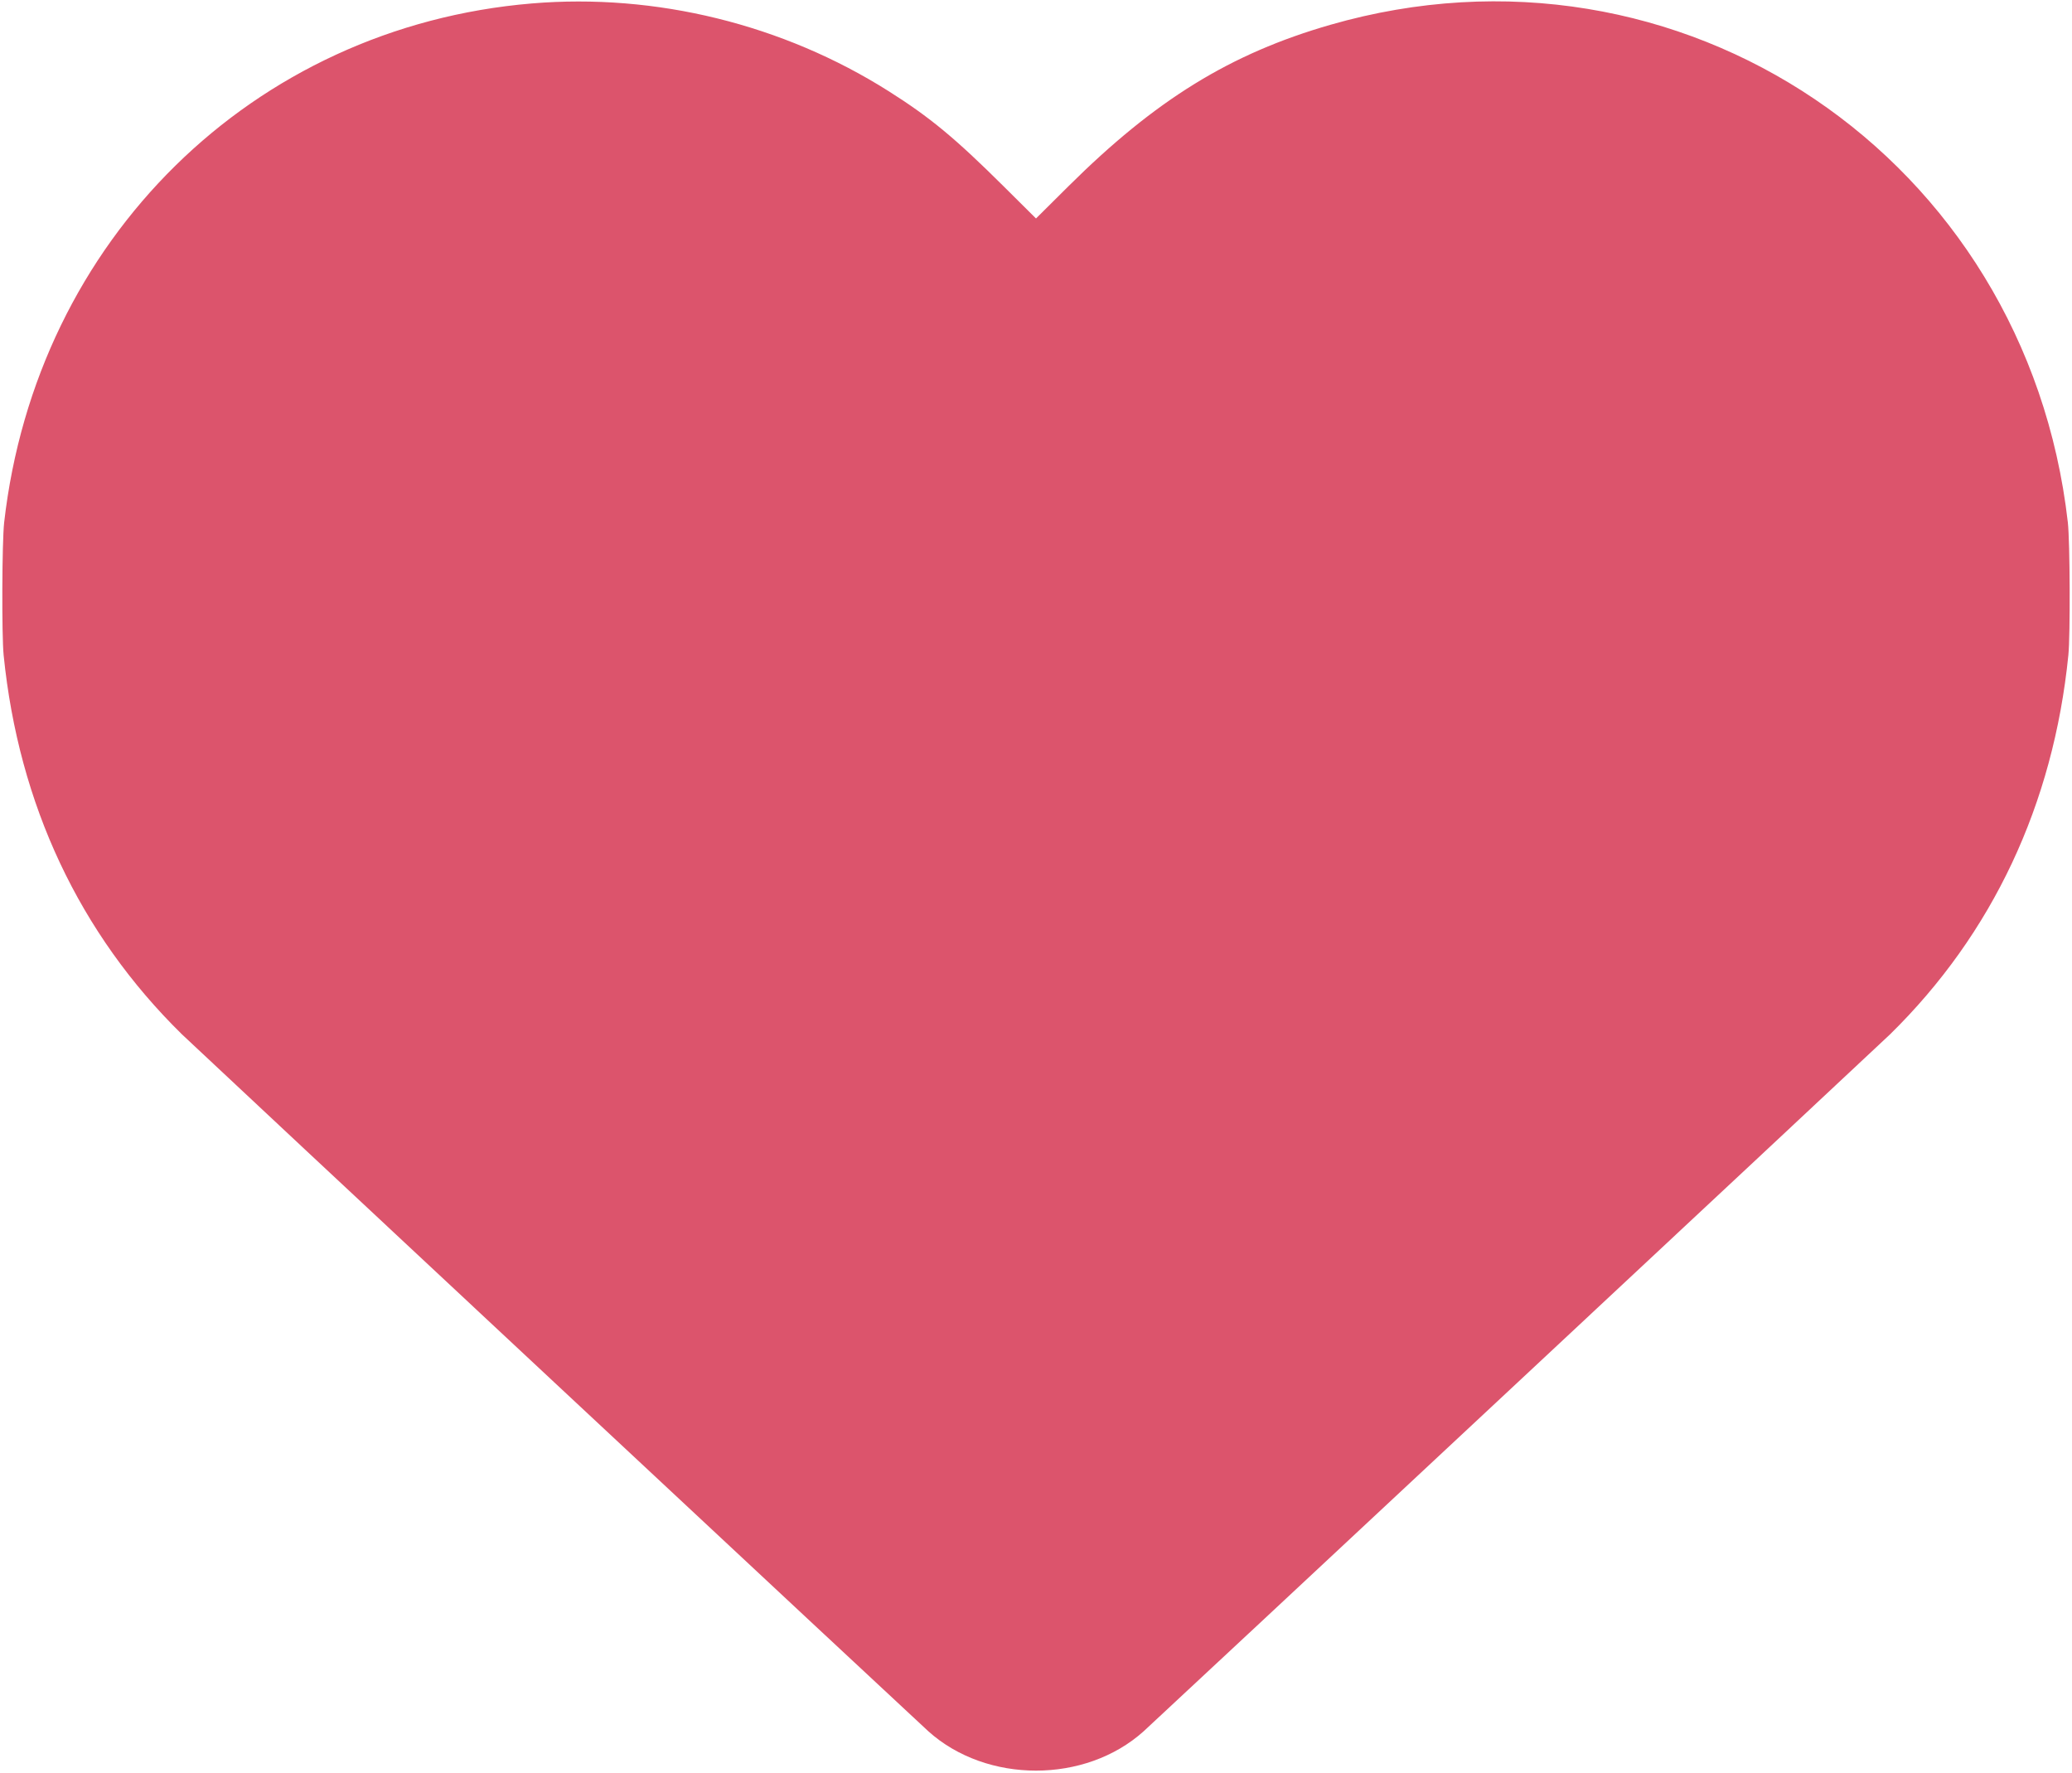 <svg id="svg" version="1.1" xmlns="http://www.w3.org/2000/svg" xmlns:xlink="http://www.w3.org/1999/xlink" width="400" height="342.189" viewBox="0, 0, 400,342.189"><g id="svgg"><path id="path0" d="M102.654 0.667 C 48.785 5.183,7.007 46.274,0.803 100.842 C 0.386 104.513,0.315 122.620,0.703 126.473 C 3.603 155.280,15.338 180.234,35.114 199.648 C 37.019 201.517,176.650 331.881,179.225 334.194 C 190.490 344.312,209.510 344.312,220.775 334.194 C 223.350 331.881,362.981 201.517,364.886 199.648 C 384.660 180.236,396.398 155.277,399.297 126.473 C 399.685 122.620,399.614 104.513,399.197 100.842 C 391.197 30.475,324.339 -14.638,256.837 4.785 C 237.535 10.339,223.056 19.266,206.221 35.991 L 200.000 42.171 193.779 35.991 C 184.390 26.664,179.545 22.654,171.562 17.605 C 151.156 4.698,126.593 -1.340,102.654 0.667 " stroke="none" fill="#dc546c" fill-rule="evenodd"></path><path id="path1" d="" stroke="none" fill="#e0546c" fill-rule="evenodd"></path><path id="path2" d="" stroke="none" fill="#e0546c" fill-rule="evenodd"></path><path id="path3" d="" stroke="none" fill="#e0546c" fill-rule="evenodd"></path><path id="path4" d="" stroke="none" fill="#e0546c" fill-rule="evenodd"></path></g></svg>